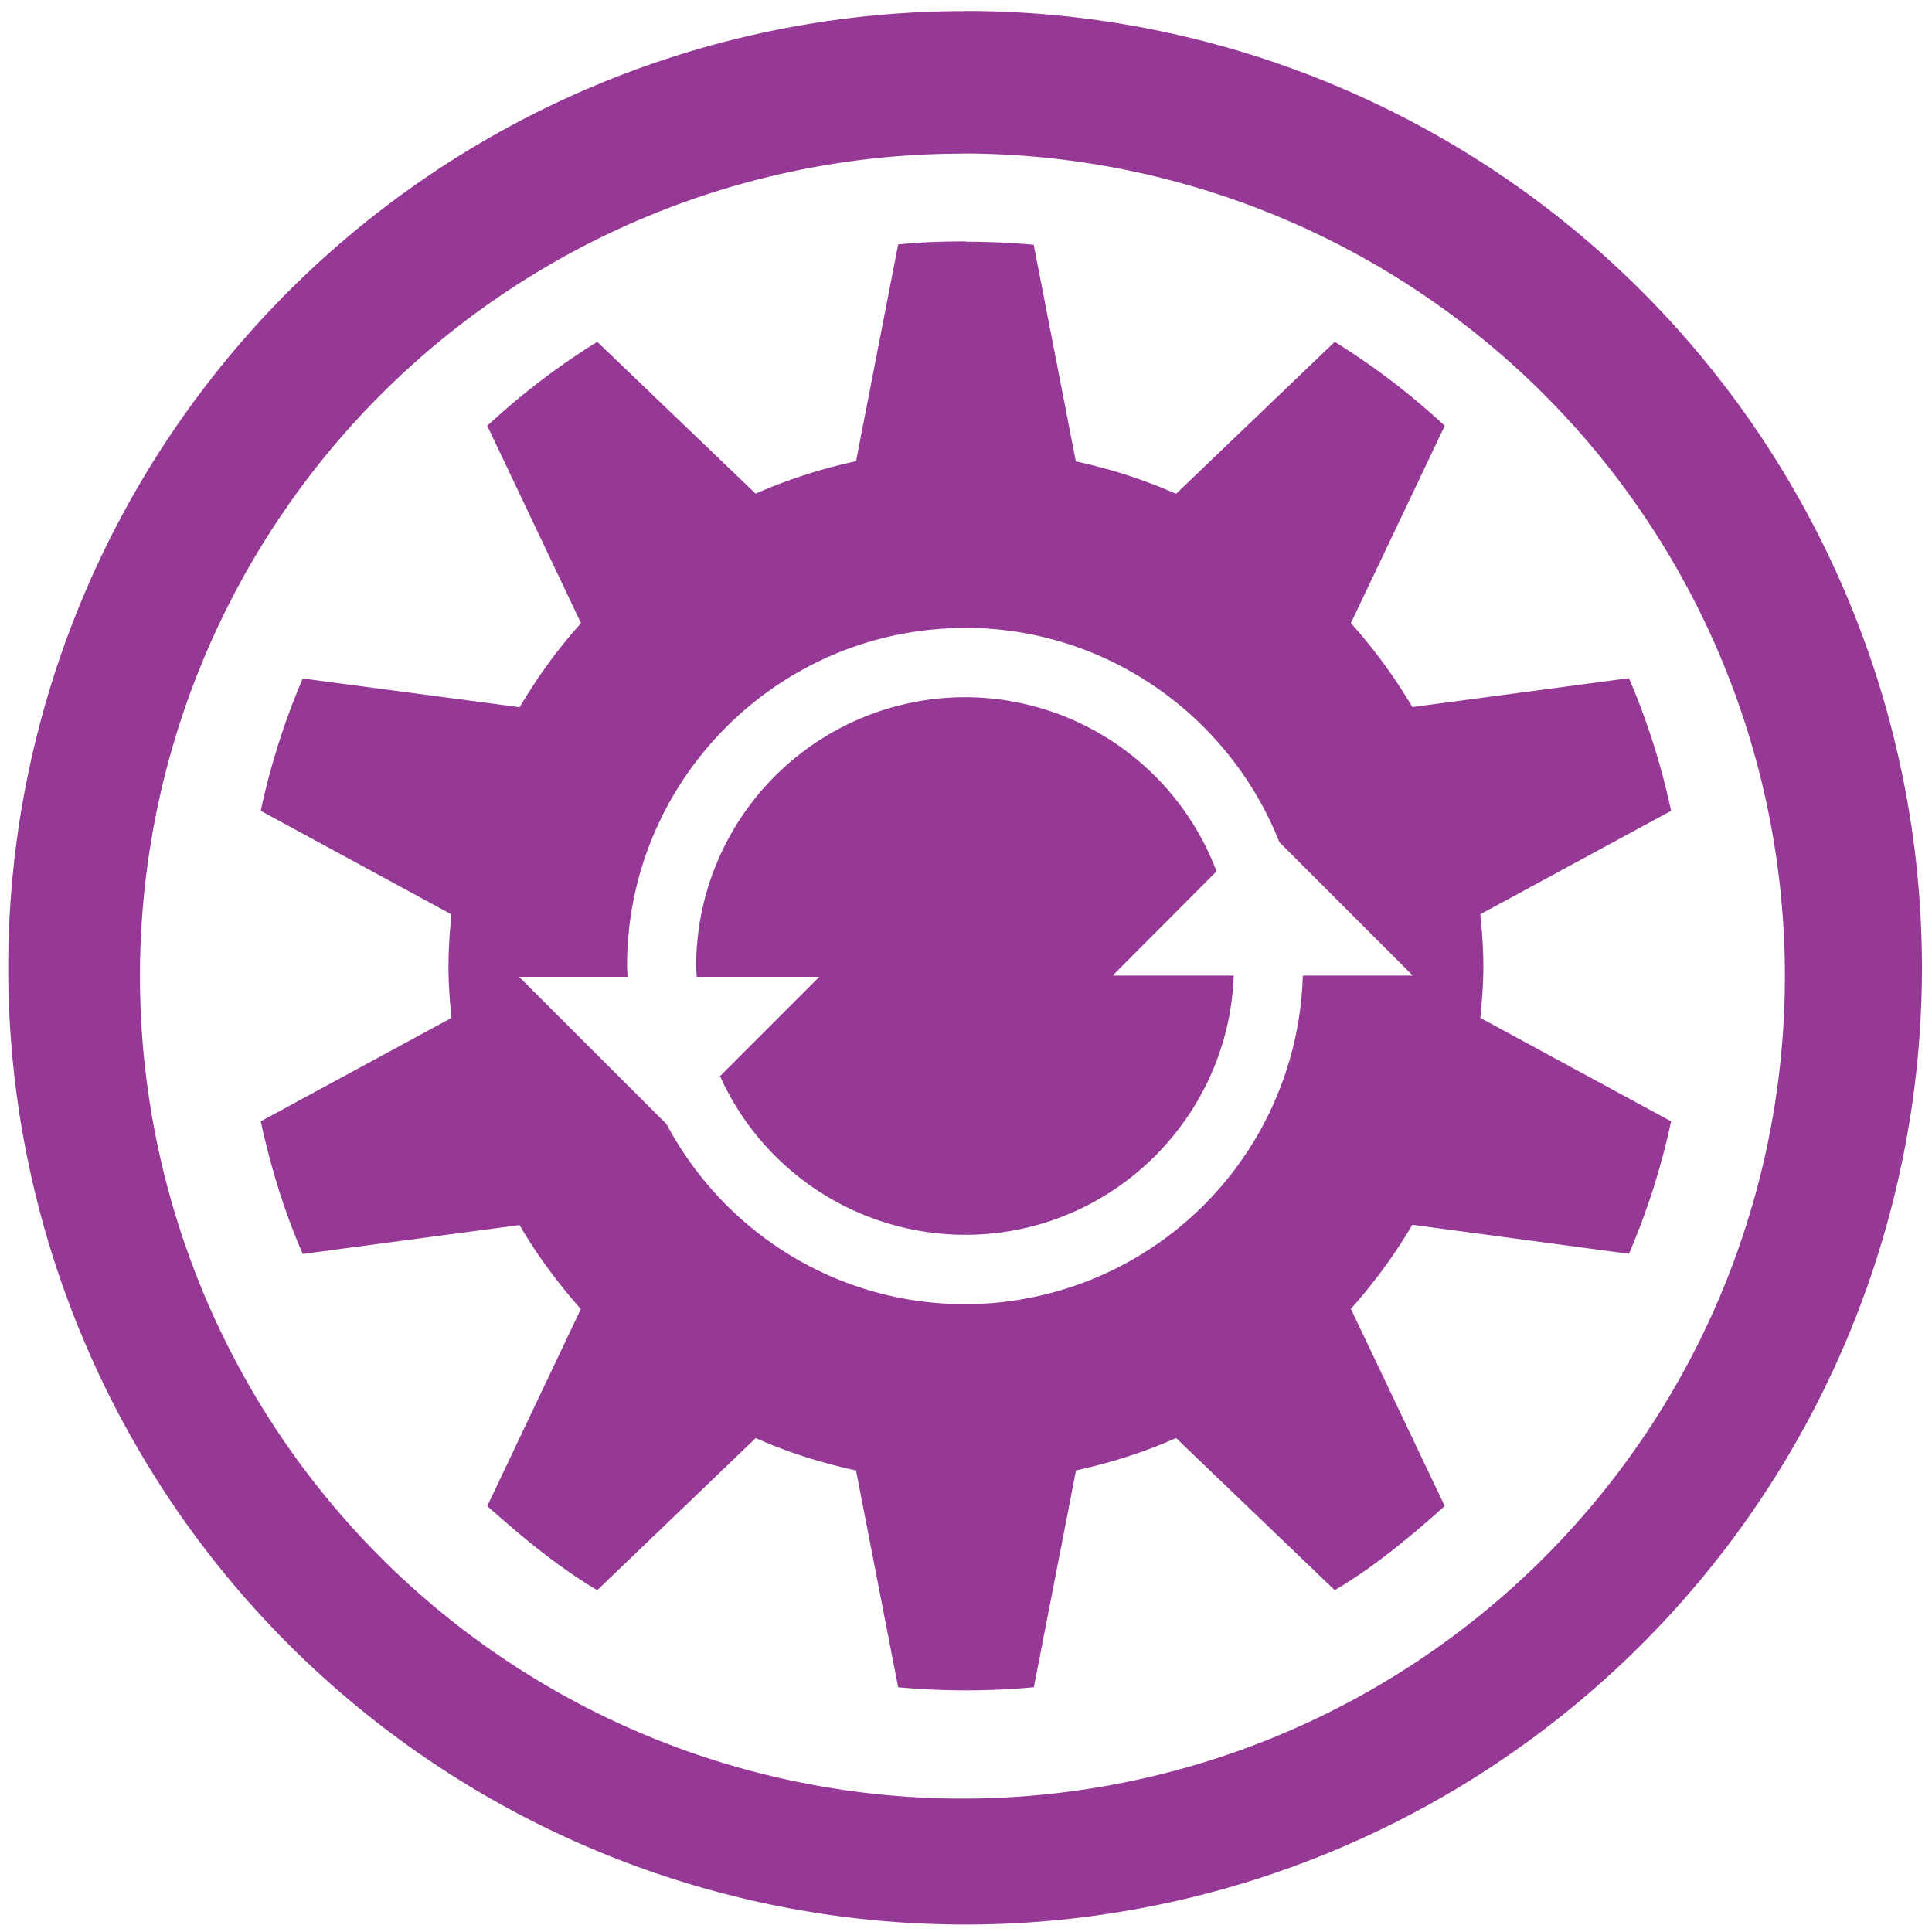 <?xml version="1.0" encoding="UTF-8" standalone="no"?>
<svg
   xmlns:dc="http://purl.org/dc/elements/1.1/"
   xmlns:cc="http://creativecommons.org/ns#"
   xmlns:rdf="http://www.w3.org/1999/02/22-rdf-syntax-ns#"
   xmlns:svg="http://www.w3.org/2000/svg"
   xmlns="http://www.w3.org/2000/svg"
   xmlns:sodipodi="http://sodipodi.sourceforge.net/DTD/sodipodi-0.dtd"
   xmlns:inkscape="http://www.inkscape.org/namespaces/inkscape"
   width="48"
   height="48"
   viewBox="0 0 12.7 12.7"
   version="1.1"
   id="svg4"
   sodipodi:docname="system-config-boot.svg"
   inkscape:version="0.92.4 (5da689c313, 2019-01-14)">
  <defs
     id="defs8" />
  <sodipodi:namedview
     pagecolor="#ffffff"
     bordercolor="#666666"
     borderopacity="1"
     objecttolerance="10"
     gridtolerance="10"
     guidetolerance="10"
     inkscape:pageopacity="0"
     inkscape:pageshadow="2"
     inkscape:window-width="1087"
     inkscape:window-height="480"
     id="namedview6"
     showgrid="false"
     inkscape:zoom="4.9166667"
     inkscape:cx="2.1355932"
     inkscape:cy="24"
     inkscape:window-x="0"
     inkscape:window-y="25"
     inkscape:window-maximized="0"
     inkscape:current-layer="svg4" />
  <path
     d="m 6.344,0.073 a 6.29,6.29 0 0 0 -6.29,6.29 6.29,6.29 0 0 0 6.29,6.288 6.29,6.29 0 0 0 6.29,-6.289 6.29,6.29 0 0 0 -6.29,-6.29 z M 6.326,1.009 A 5.407,5.407 0 0 1 11.733,6.416 5.407,5.407 0 0 1 6.326,11.823 5.407,5.407 0 0 1 0.92,6.416 5.407,5.407 0 0 1 6.326,1.01 Z m 0.023,0.578 c -0.15,0 -0.299,0.004 -0.445,0.02 L 5.627,3.032 A 3.41,3.41 0 0 0 4.967,3.245 L 3.926,2.247 A 4.72,4.72 0 0 0 3.203,2.799 L 3.819,4.096 A 3.44,3.44 0 0 0 3.416,4.649 L 1.99,4.46 A 4.702,4.702 0 0 0 1.714,5.33 l 1.254,0.681 a 3.284,3.284 0 0 0 -0.02,0.34 c 0,0.117 0.008,0.226 0.02,0.34 L 1.714,7.371 C 1.78,7.674 1.869,7.965 1.99,8.243 L 3.415,8.053 C 3.53,8.25 3.667,8.435 3.818,8.605 L 3.203,9.9 c 0.229,0.203 0.458,0.396 0.723,0.553 l 1.042,-1 c 0.208,0.094 0.431,0.163 0.659,0.213 l 0.277,1.425 a 4.843,4.843 0 0 0 0.892,0 L 7.073,9.666 C 7.3,9.616 7.523,9.546 7.731,9.453 l 1.043,1 C 9.038,10.297 9.269,10.103 9.497,9.9 L 8.88,8.604 C 9.031,8.434 9.169,8.248 9.284,8.051 l 1.424,0.191 A 4.702,4.702 0 0 0 10.985,7.371 L 9.731,6.691 C 9.742,6.577 9.751,6.468 9.751,6.35 9.751,6.233 9.742,6.124 9.731,6.01 L 10.985,5.33 A 4.7,4.7 0 0 0 10.708,4.458 L 9.284,4.648 A 3.44,3.44 0 0 0 8.88,4.096 L 9.497,2.799 A 4.722,4.722 0 0 0 8.774,2.247 L 7.731,3.246 A 3.412,3.412 0 0 0 7.072,3.033 L 6.795,1.609 A 4.843,4.843 0 0 0 6.349,1.589 Z M 6.344,4.127 C 7.282,4.128 8.084,4.713 8.41,5.536 L 9.287,6.413 H 8.564 a 2.224,2.224 0 0 1 -2.22,2.16 C 5.494,8.573 4.755,8.093 4.382,7.39 L 3.412,6.421 H 4.125 C 4.125,6.397 4.122,6.374 4.122,6.35 4.122,5.125 5.119,4.128 6.344,4.128 Z m 0,0.456 A 1.77,1.77 0 0 0 4.576,6.35 c 0,0.024 0.003,0.048 0.004,0.071 H 5.386 L 4.733,7.074 a 1.77,1.77 0 0 0 1.611,1.043 c 0.954,0 1.732,-0.759 1.766,-1.704 H 7.314 L 7.997,5.728 A 1.77,1.77 0 0 0 6.344,4.583 Z"
     id="path2"
     inkscape:connector-curvature="0"
     style="fill:#963996" />
</svg>
